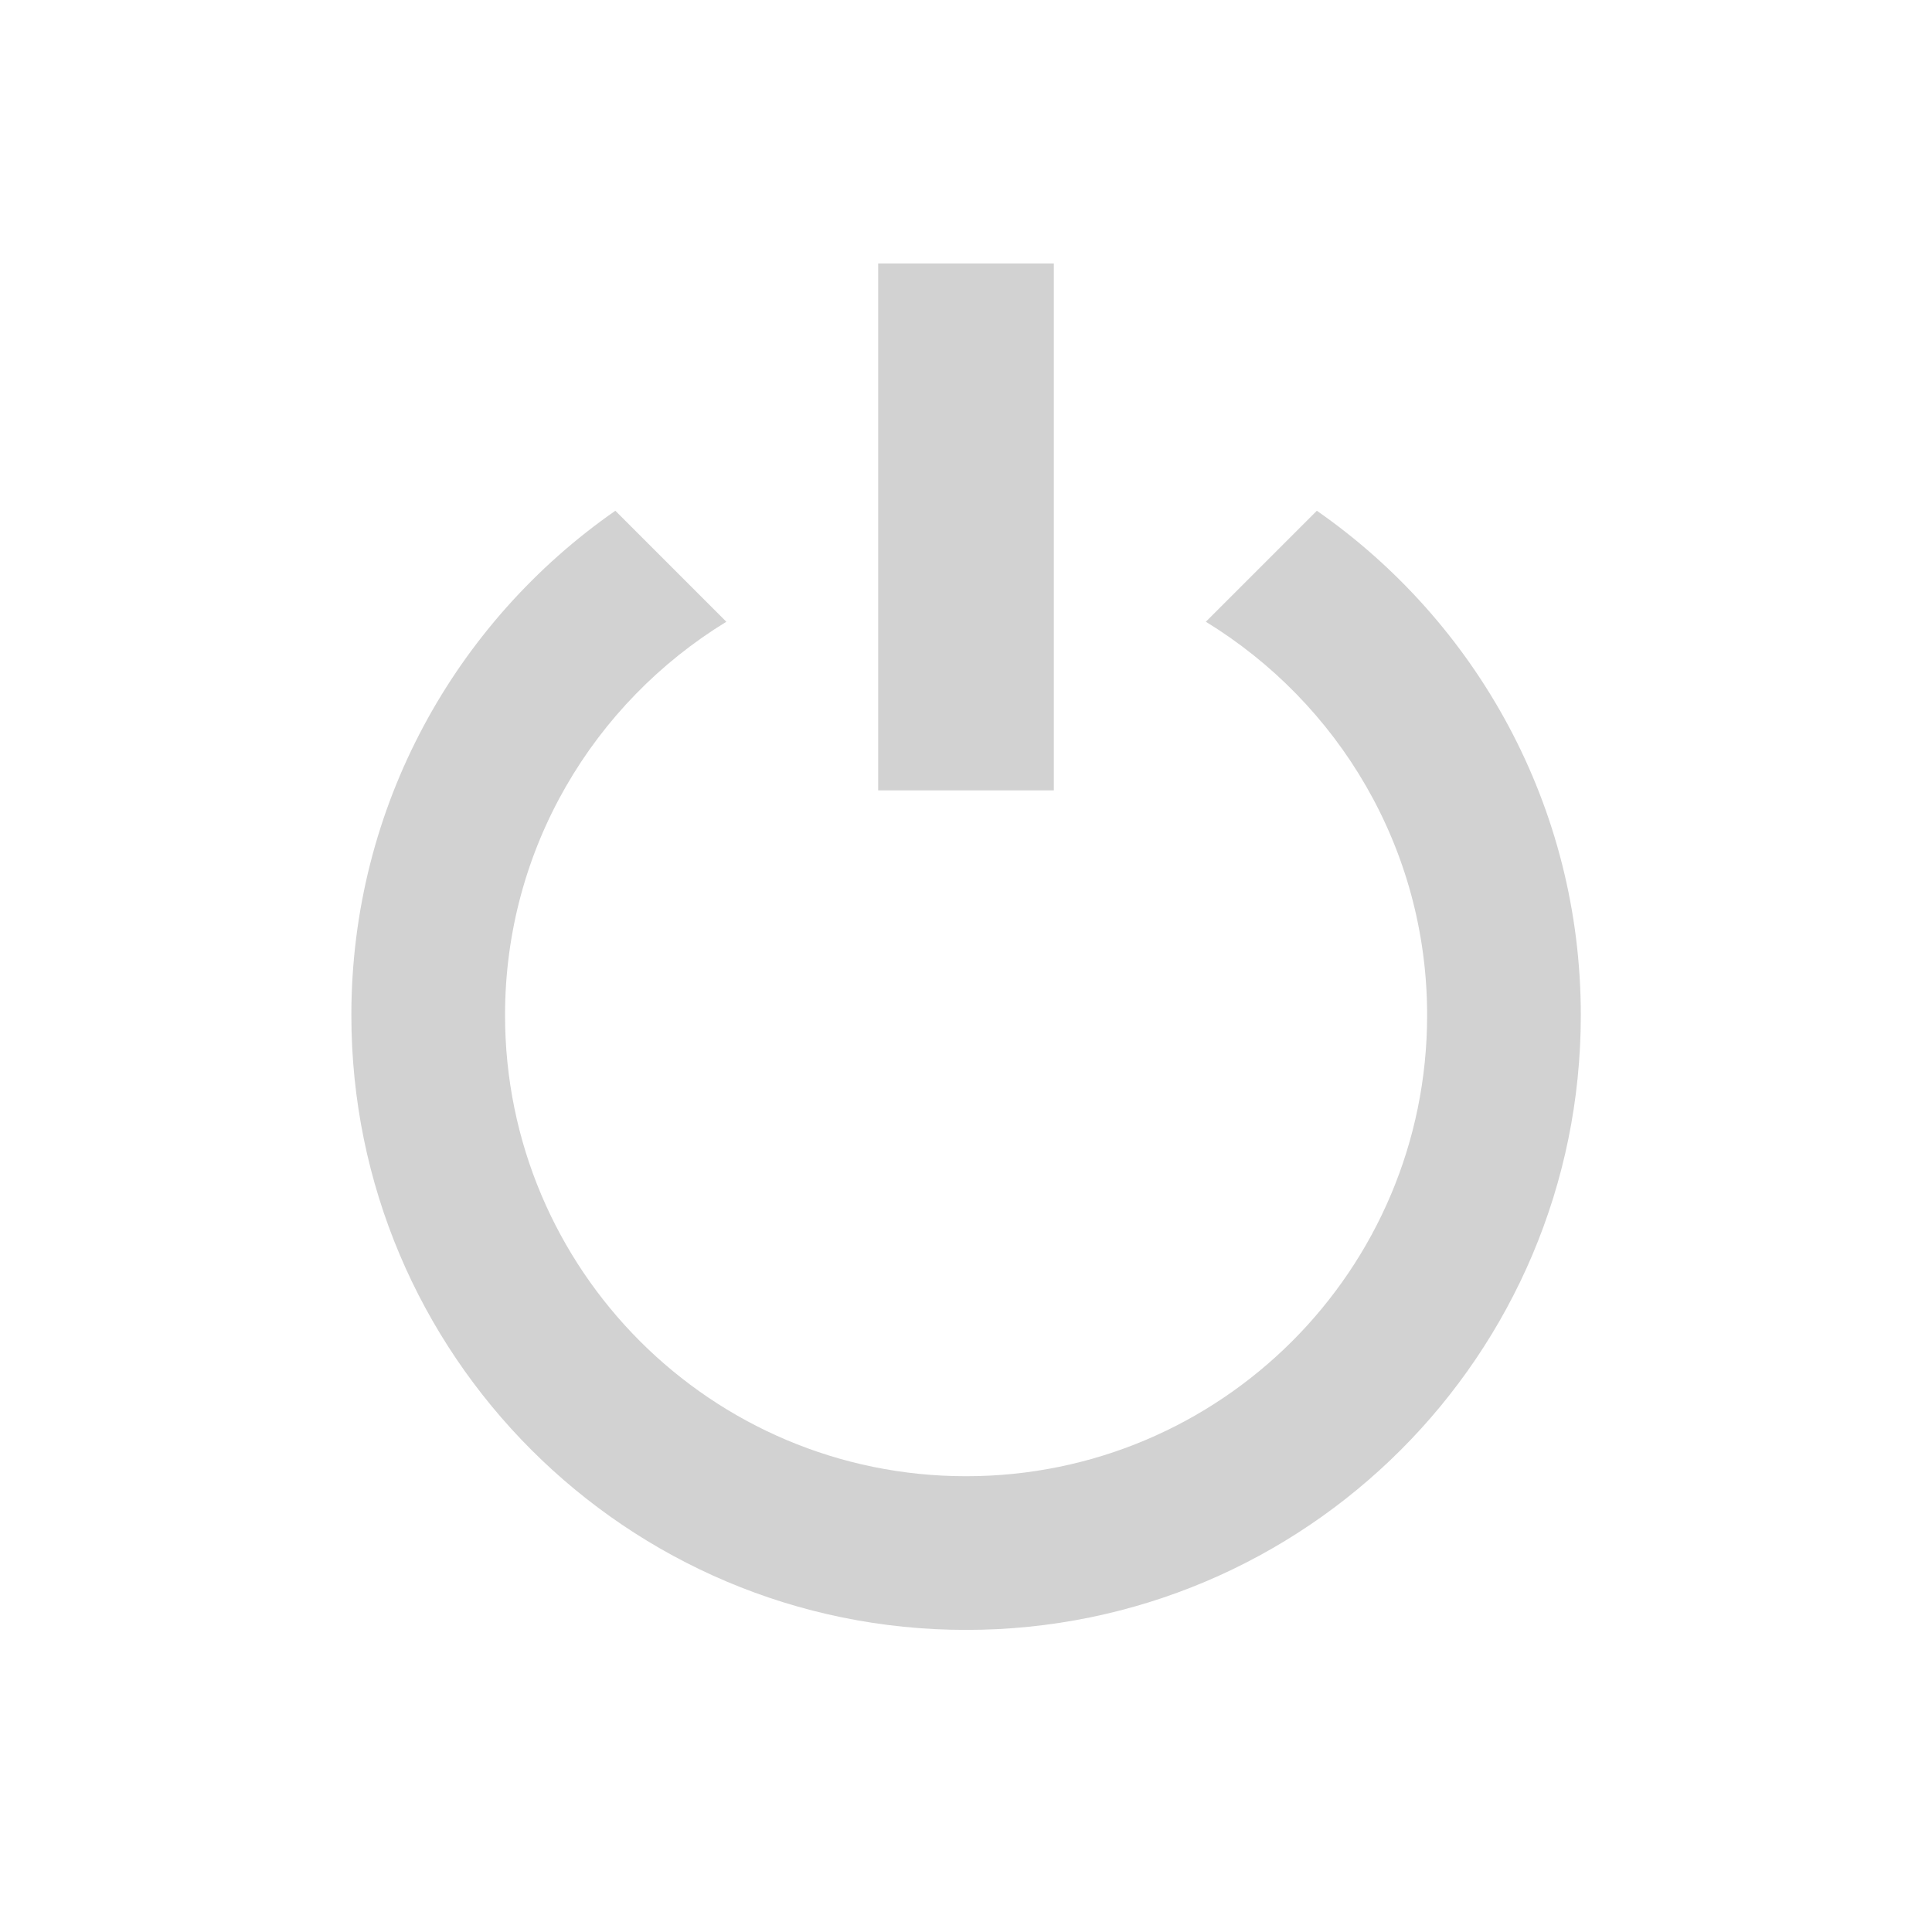 <svg width="22" height="22" version="1.1" xmlns="http://www.w3.org/2000/svg">
	<path d="m14.995 5.816-1.264 1.264c1.509.923 2.52 2.581 2.52 4.48 0 2.901-2.349 5.25-5.25 5.25s-5.25-2.349-5.25-5.25c0-1.899 1.011-3.557 2.52-4.48l-1.264-1.264c-1.816 1.264-3.006 3.364-3.006 5.744 0 3.867 3.133 7 7 7 3.867 0 7-3.132 7-7 0-2.38-1.19-4.48-3.006-5.744z" fill="#d2d2d2"/>
	<path d="m12 3h-2v6h2z" fill="#d2d2d2" stroke-width="1"/>
</svg>
